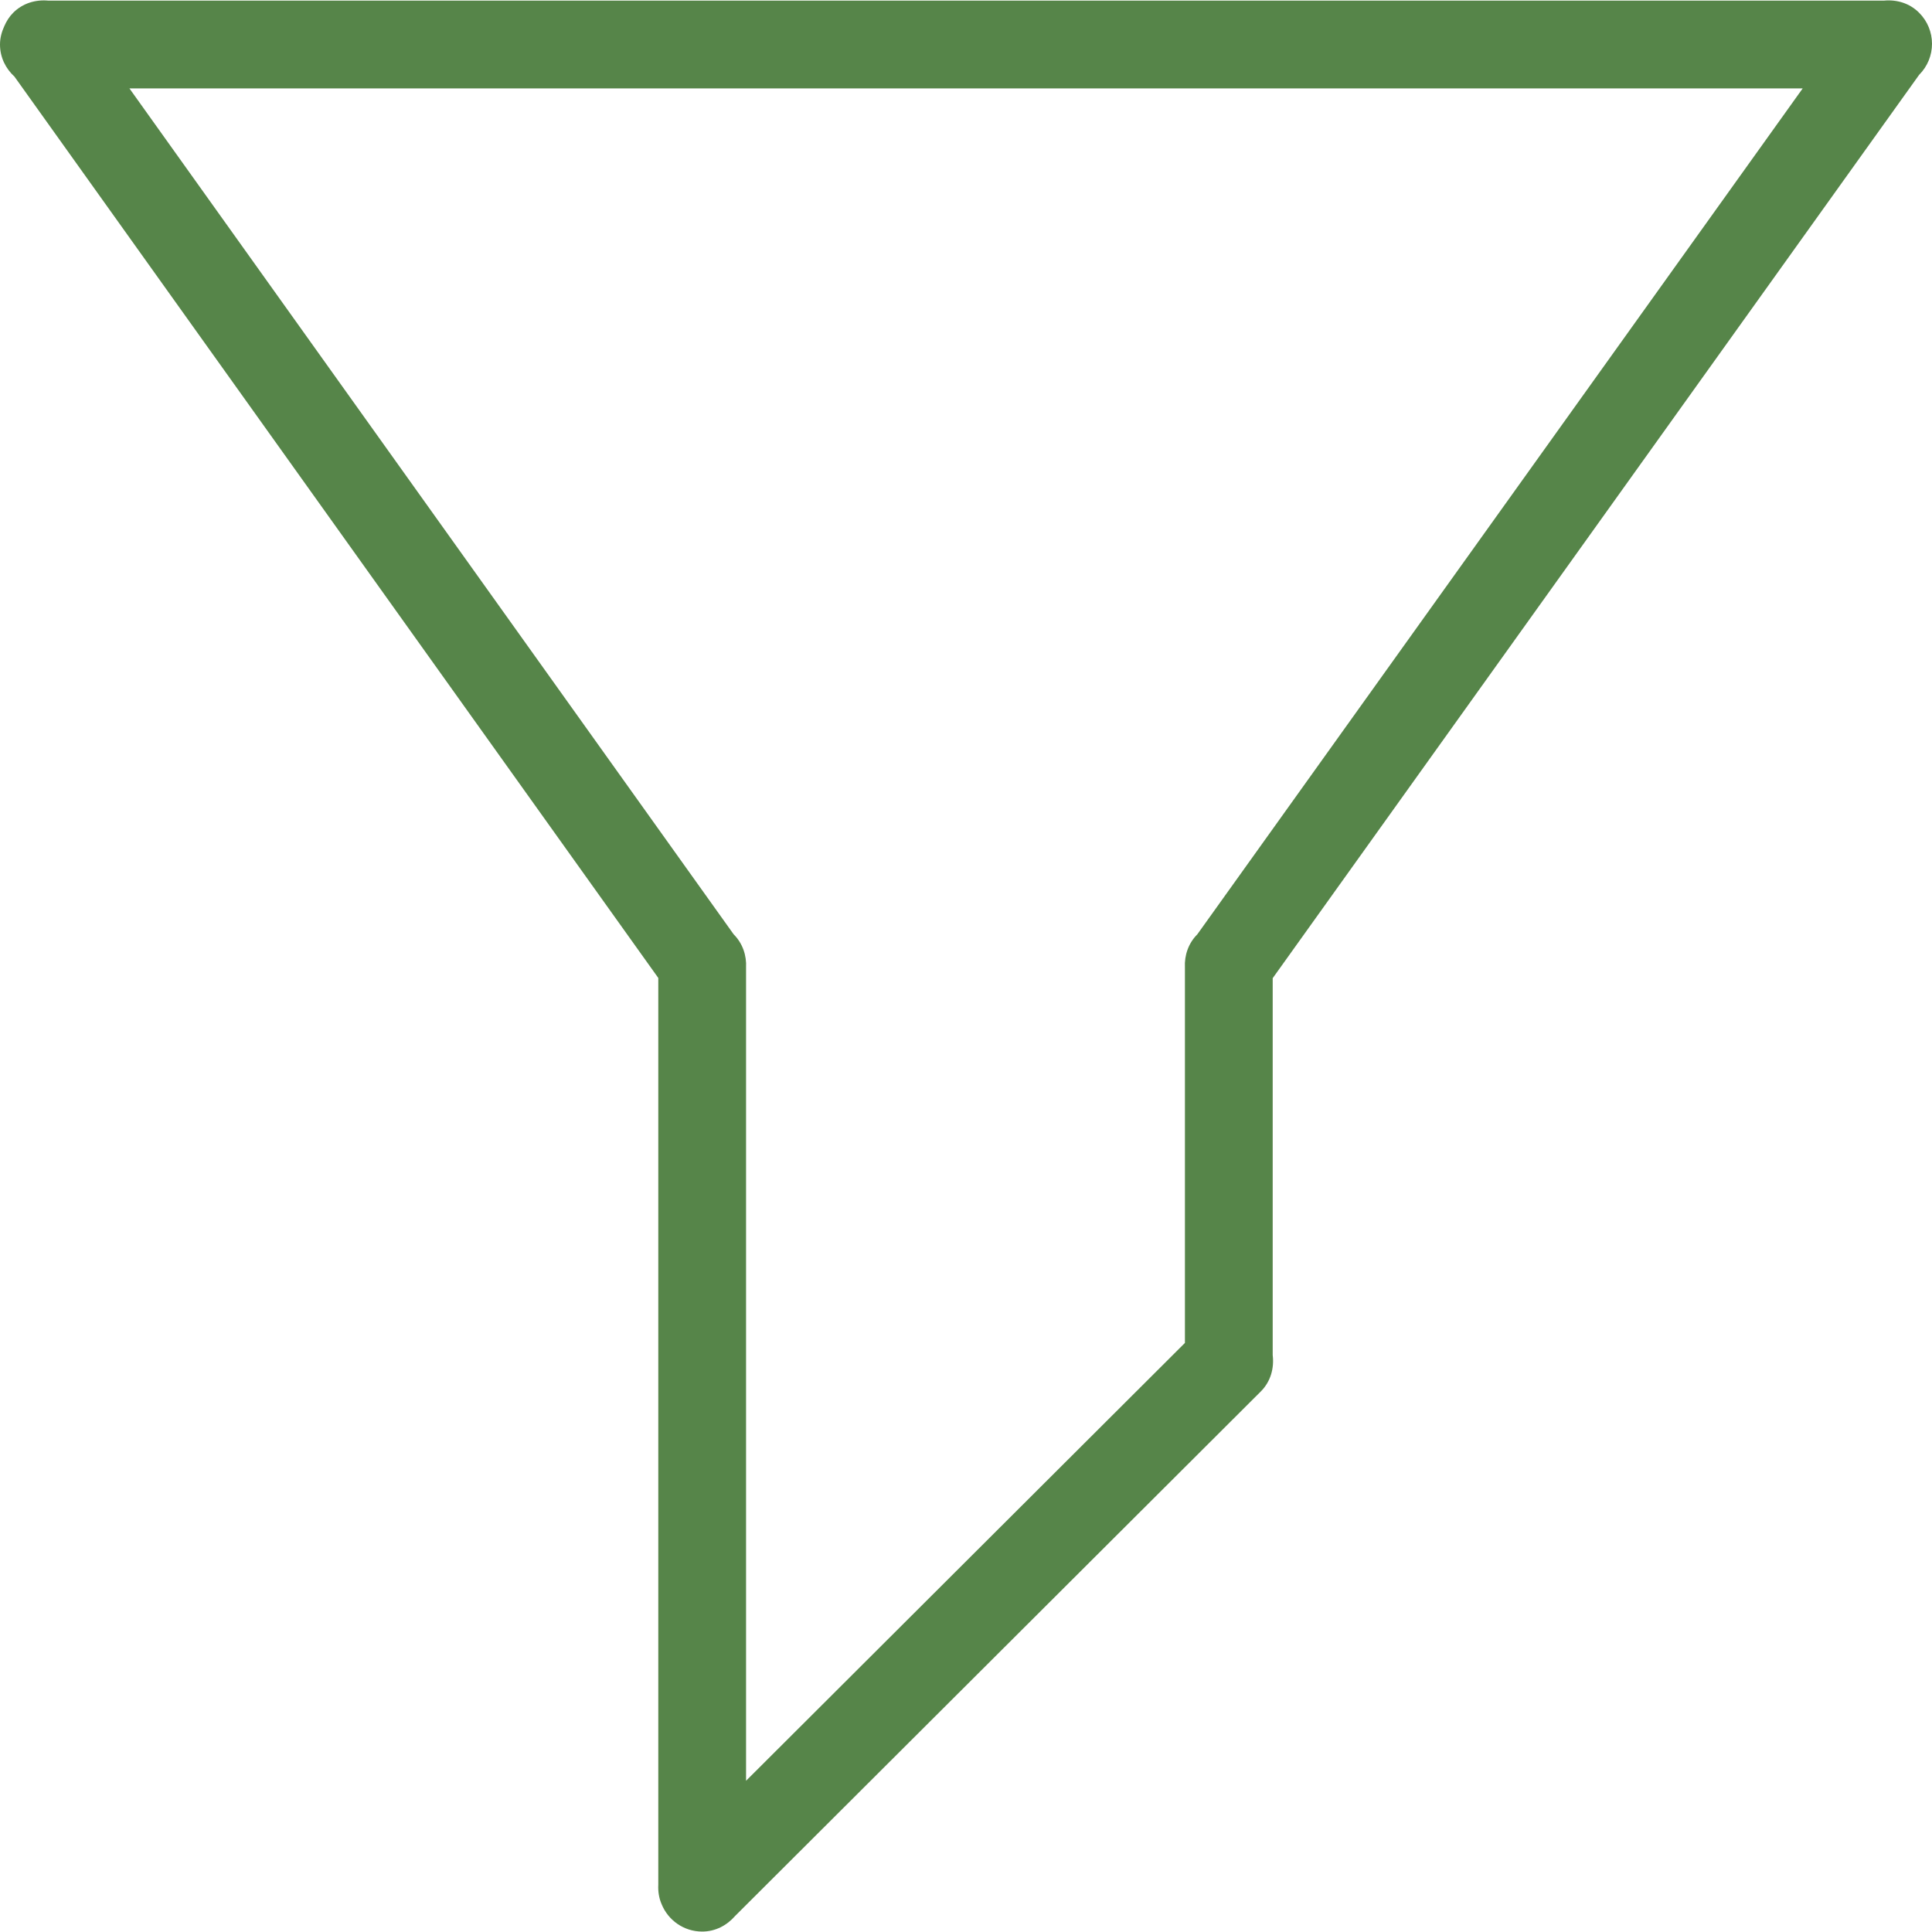 <?xml version="1.0" encoding="iso-8859-1"?>
<svg xmlns="http://www.w3.org/2000/svg" xmlns:xlink="http://www.w3.org/1999/xlink" version="1.1" viewBox="0 0 44.023 44.023" enable-background="new 0 0 44.023 44.023" width="512px" height="512px">
  <g>
    <g>
      <path d="m43.729,.29c-0.219-0.22-0.513-0.303-0.799-0.276h-41.831c-0.286-0.026-0.579,0.057-0.798,0.276-0.09,0.09-0.155,0.195-0.203,0.306-0.059,0.128-0.098,0.268-0.098,0.418 0,0.292 0.129,0.549 0.329,0.731l14.671,20.539v20.662c-0.008,0.152 0.015,0.304 0.077,0.446 0.149,0.364 0.505,0.621 0.923,0.621 0.303,0 0.565-0.142 0.749-0.354l11.98-11.953c0.227-0.227 0.307-0.533 0.271-0.828v-8.589l14.729-20.583c0.392-0.391 0.392-1.025 0-1.416zm-16.445,20.998c-0.209,0.209-0.298,0.485-0.284,0.759v8.553l-10,9.977v-18.53c0.014-0.273-0.075-0.55-0.284-0.759l-13.767-19.274h38.128l-13.793,19.274z" fill="#568549"/>
    </g>
  </g>
</svg>
